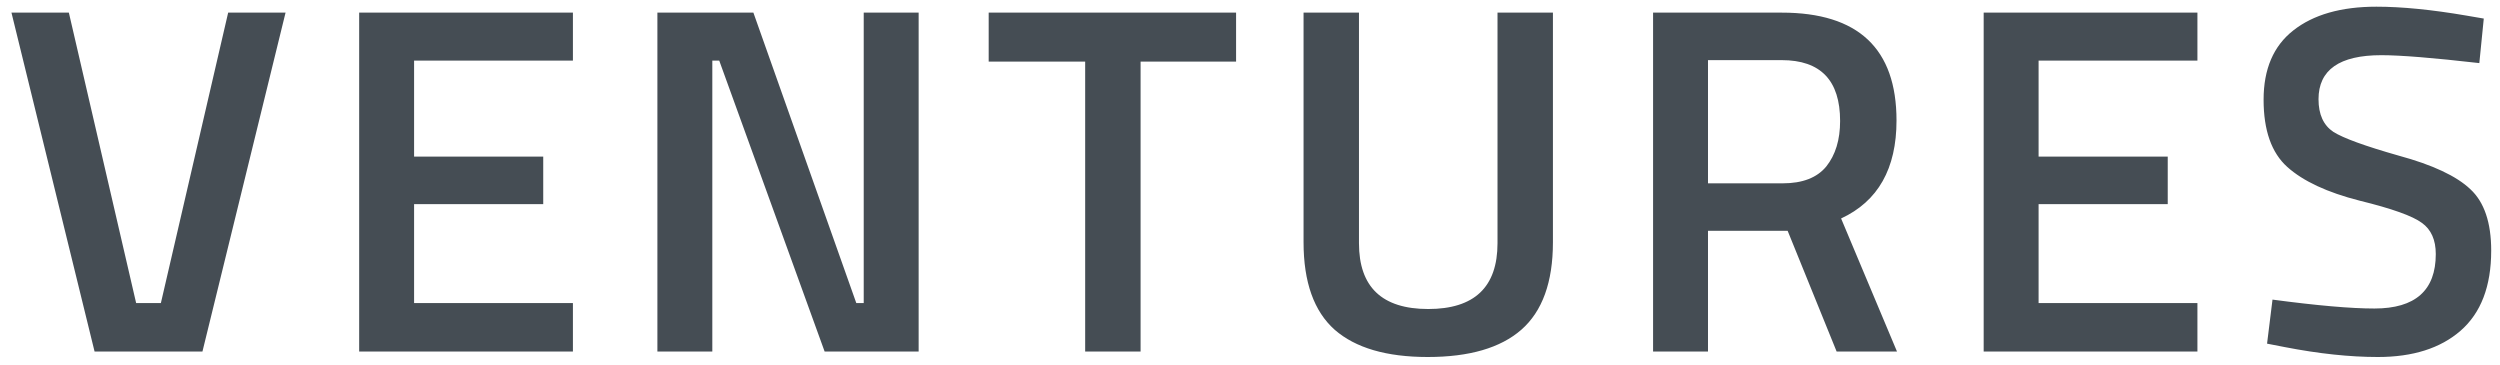 <svg width="192" height="28" viewBox="0 0 192 28" fill="none" xmlns="http://www.w3.org/2000/svg">
<path d="M17.523 0.97H21.931L15.547 27H7.264L0.88 0.97H5.288L10.456 23.276H12.355L17.523 0.97ZM27.584 27V0.97H44V4.656H31.802V12.028H41.72V15.676H31.802V23.276H44V27H27.584ZM50.488 27V0.97H57.86L65.764 23.276H66.334V0.97H70.552V27H63.332L55.238 4.656H54.706V27H50.488ZM75.931 4.732V0.97H94.931V4.732H87.597V27H83.341V4.732H75.931ZM104.369 18.678C104.369 22.047 106.142 23.732 109.689 23.732C113.235 23.732 115.009 22.047 115.009 18.678V0.97H119.265V18.602C119.265 21.667 118.454 23.909 116.833 25.328C115.237 26.721 112.843 27.418 109.651 27.418C106.484 27.418 104.103 26.721 102.507 25.328C100.911 23.909 100.113 21.667 100.113 18.602V0.97H104.369V18.678ZM131.174 17.728V27H126.956V0.97H136.836C142.713 0.97 145.652 3.731 145.652 9.254C145.652 12.953 144.233 15.461 141.396 16.778L145.69 27H141.054L137.292 17.728H131.174ZM141.32 9.292C141.32 6.176 139.825 4.618 136.836 4.618H131.174V14.08H136.912C138.432 14.08 139.546 13.649 140.256 12.788C140.965 11.901 141.32 10.736 141.32 9.292ZM152.346 27V0.97H168.762V4.656H156.564V12.028H166.482V15.676H156.564V23.276H168.762V27H152.346ZM182.888 4.238C179.67 4.238 178.062 5.365 178.062 7.62C178.062 8.785 178.442 9.621 179.202 10.128C179.962 10.609 181.634 11.217 184.218 11.952C186.827 12.661 188.664 13.523 189.728 14.536C190.792 15.524 191.324 17.095 191.324 19.248C191.324 21.984 190.538 24.036 188.968 25.404C187.422 26.747 185.307 27.418 182.622 27.418C180.468 27.418 178.087 27.165 175.478 26.658L174.11 26.392L174.528 23.01C177.948 23.466 180.557 23.694 182.356 23.694C185.497 23.694 187.068 22.301 187.068 19.514C187.068 18.425 186.713 17.627 186.004 17.12C185.294 16.588 183.698 16.018 181.216 15.41C178.733 14.777 176.884 13.915 175.668 12.826C174.452 11.737 173.844 10.014 173.844 7.658C173.844 5.302 174.604 3.529 176.124 2.338C177.669 1.122 179.797 0.514 182.508 0.514C184.458 0.514 186.764 0.742 189.424 1.198L190.754 1.426L190.412 4.846C186.865 4.441 184.357 4.238 182.888 4.238Z" fill="#454D54"/>
</svg>
